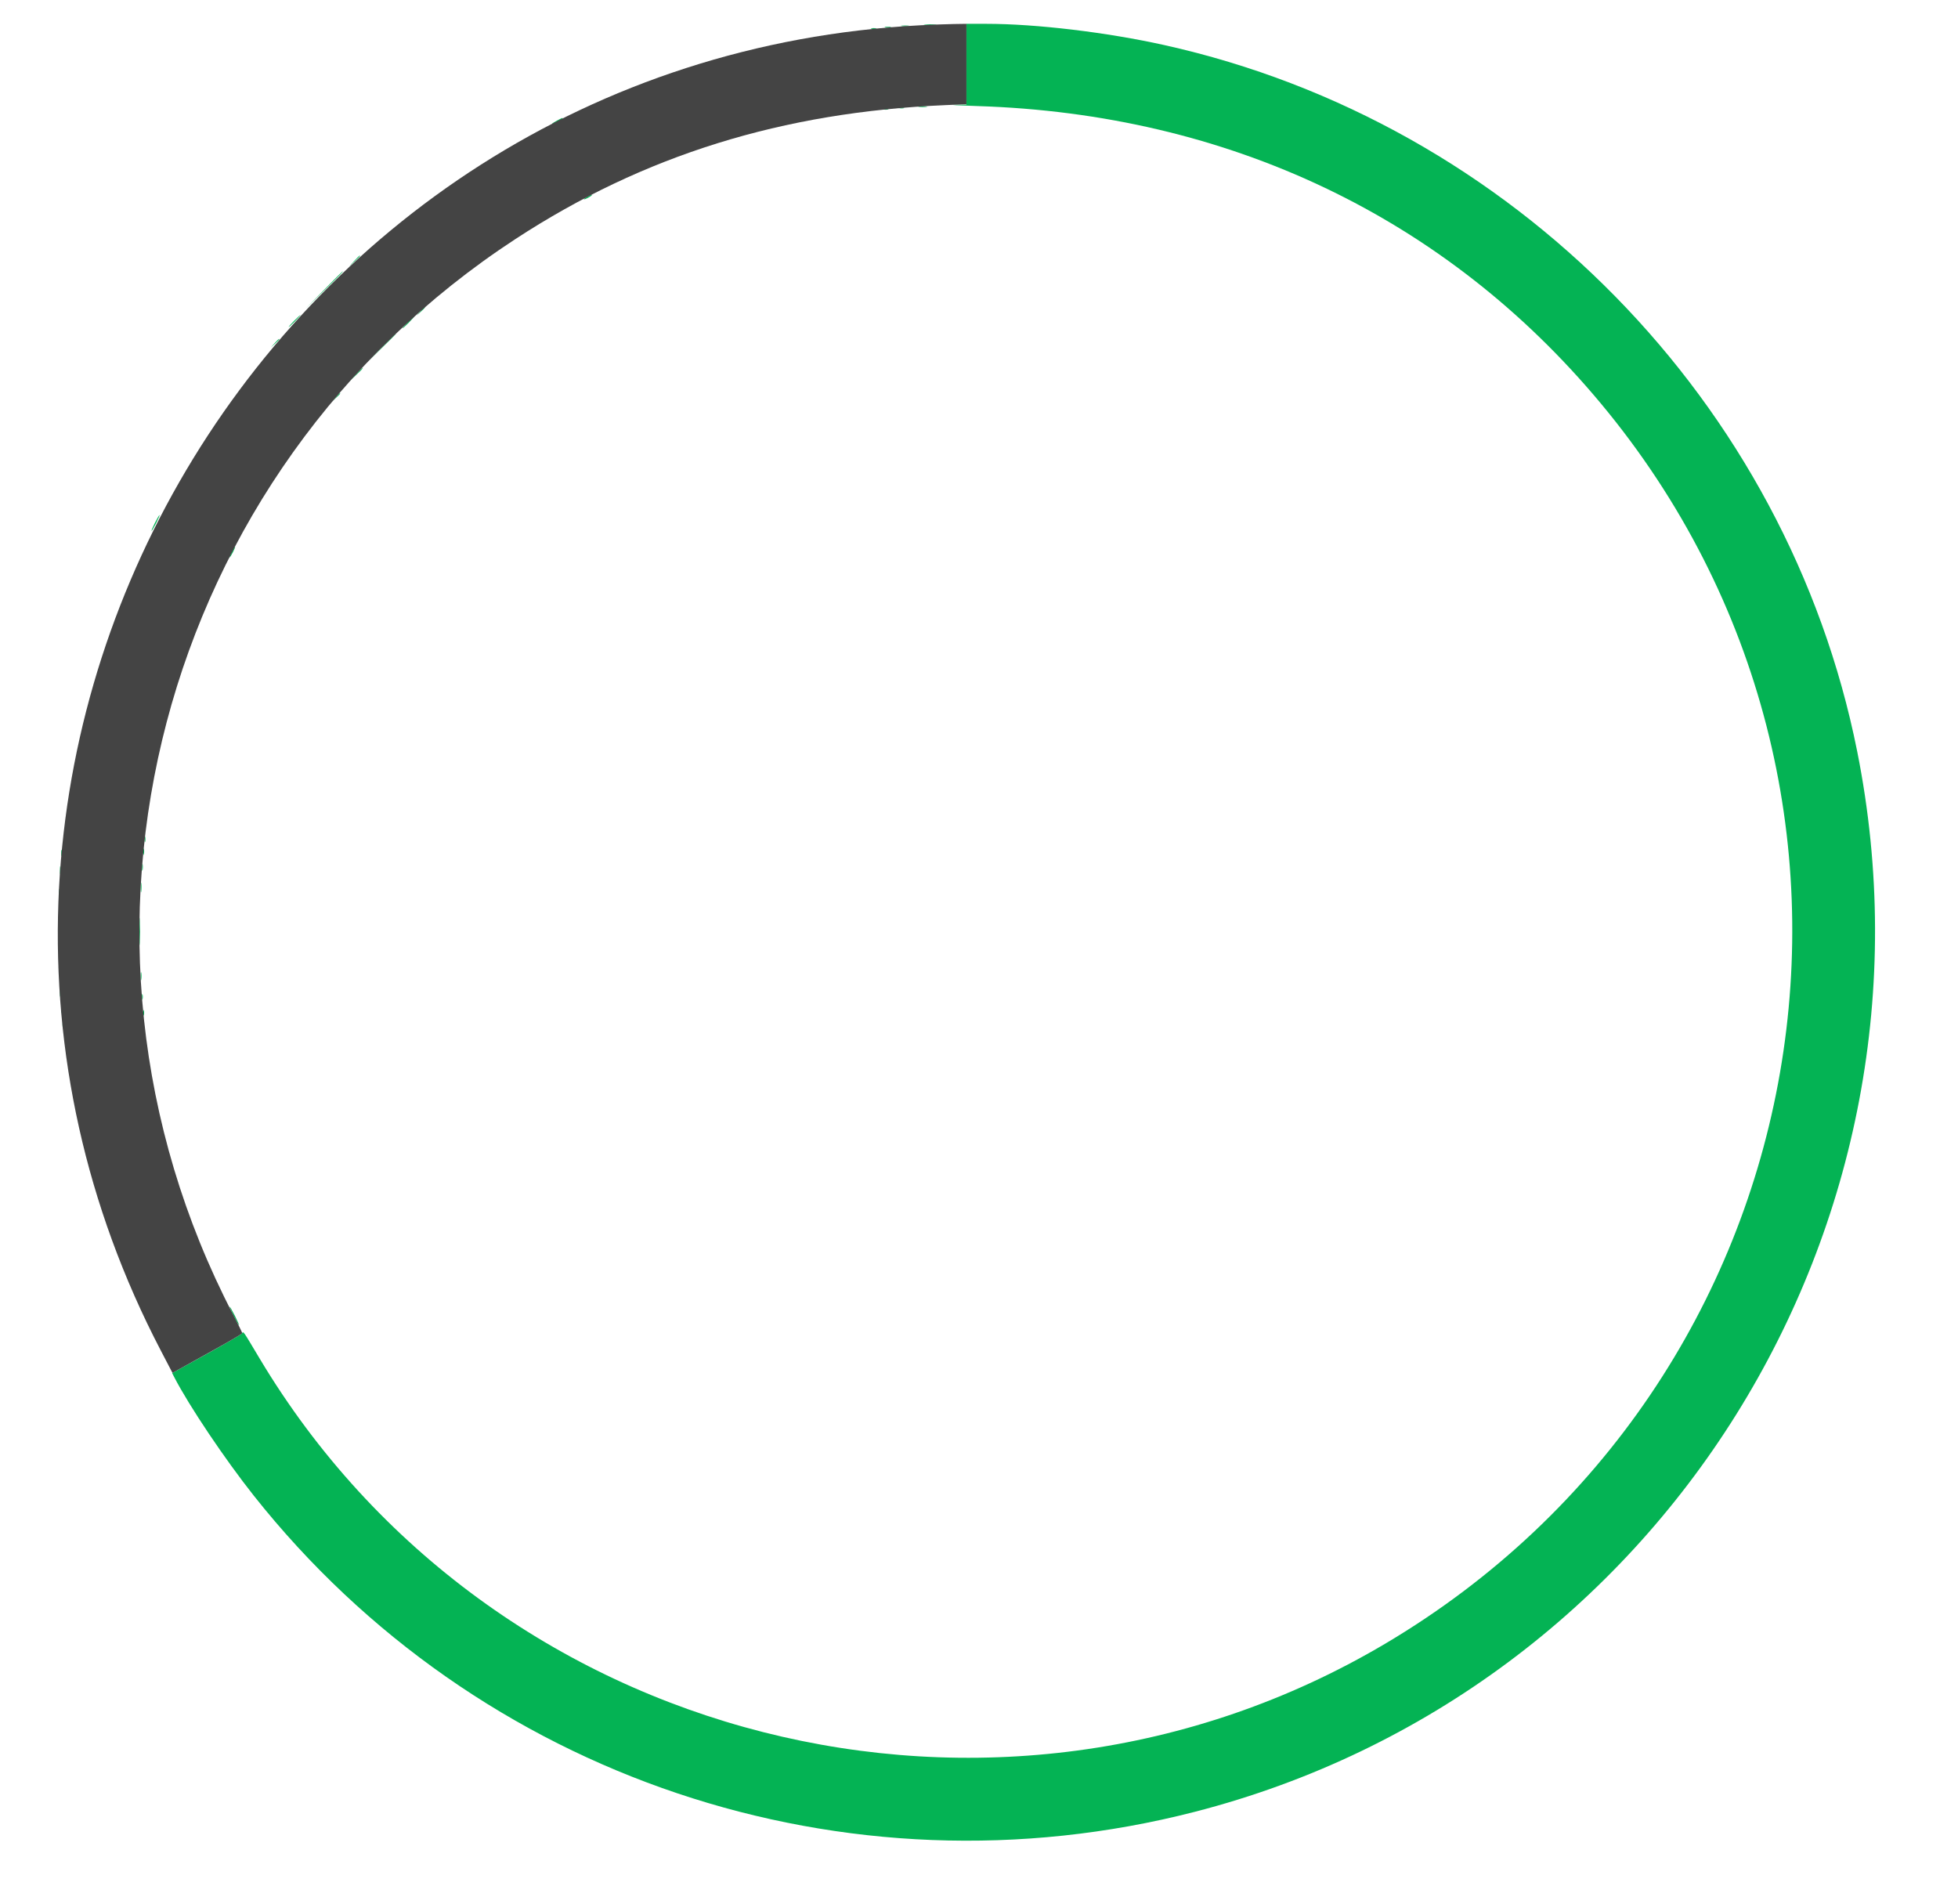 <svg id="svg" version="1.1" xmlns="http://www.w3.org/2000/svg" xmlns:xlink="http://www.w3.org/1999/xlink" width="400" height="388.911" viewBox="0, 0, 400,388.911"><g id="svgg"><path id="path0" d="M188.986 5.067 C 189.622 5.124,190.596 5.123,191.150 5.065 C 191.704 5.007,191.183 4.960,189.993 4.961 C 188.803 4.962,188.350 5.009,188.986 5.067 M197.431 13.117 L 197.431 21.366 195.064 21.408 C 193.763 21.431,195.801 21.547,199.594 21.665 C 250.959 23.261,295.334 44.402,326.981 82.353 C 393.665 162.323,372.726 282.716,282.894 335.837 C 203.628 382.710,100.213 356.459,53.017 277.485 C 49.436 271.493,49.773 271.966,49.404 272.419 C 49.230 272.633,45.955 274.539,42.126 276.654 L 35.166 280.500 35.608 281.356 C 38.641 287.220,45.927 298.072,51.847 305.541 C 97.554 363.211,172.759 388.478,244.084 370.128 C 339.260 345.643,398.771 250.365,379.403 153.482 C 365.159 82.234,309.030 25.021,237.863 9.210 C 226.073 6.591,211.648 4.868,201.504 4.868 L 197.431 4.868 197.431 13.117 M184.250 5.333 C 184.661 5.395,185.269 5.393,185.602 5.329 C 185.935 5.265,185.598 5.214,184.855 5.216 C 184.111 5.218,183.839 5.271,184.250 5.333 M180.869 5.600 C 181.205 5.665,181.692 5.663,181.950 5.595 C 182.209 5.527,181.934 5.474,181.339 5.477 C 180.744 5.480,180.532 5.536,180.869 5.600 M178.026 5.866 C 178.286 5.934,178.712 5.934,178.972 5.866 C 179.233 5.798,179.020 5.742,178.499 5.742 C 177.978 5.742,177.765 5.798,178.026 5.866 M187.762 21.830 C 188.171 21.892,188.840 21.892,189.249 21.830 C 189.659 21.768,189.324 21.717,188.506 21.717 C 187.688 21.717,187.353 21.768,187.762 21.830 M183.705 22.093 C 183.966 22.161,184.391 22.161,184.652 22.093 C 184.912 22.025,184.699 21.969,184.178 21.969 C 183.658 21.969,183.445 22.025,183.705 22.093 M180.460 22.364 C 180.720 22.432,181.146 22.432,181.406 22.364 C 181.667 22.296,181.454 22.240,180.933 22.240 C 180.412 22.240,180.199 22.296,180.460 22.364 M113.793 24.630 C 113.235 24.924,112.779 25.225,112.779 25.299 C 112.779 25.373,113.266 25.185,113.861 24.882 C 114.456 24.578,114.943 24.271,114.943 24.200 C 114.943 24.023,114.941 24.024,113.793 24.630 M120.014 40.182 C 119.002 40.730,119.064 40.959,120.081 40.433 C 120.527 40.202,120.892 39.955,120.892 39.885 C 120.892 39.711,120.863 39.721,120.014 40.182 M72.333 53.347 L 71.264 54.496 72.414 53.427 C 73.483 52.433,73.687 52.197,73.483 52.197 C 73.439 52.197,72.921 52.715,72.333 53.347 M66.122 59.297 L 62.339 63.151 66.193 59.368 C 69.774 55.854,70.170 55.443,69.976 55.443 C 69.937 55.443,68.203 57.177,66.122 59.297 M85.852 63.624 L 85.057 64.503 85.936 63.709 C 86.420 63.272,86.815 62.876,86.815 62.830 C 86.815 62.621,86.592 62.805,85.852 63.624 M60.041 65.585 C 59.384 66.254,58.907 66.802,58.981 66.802 C 59.056 66.802,59.654 66.254,60.311 65.585 C 60.968 64.915,61.445 64.368,61.370 64.368 C 61.296 64.368,60.698 64.915,60.041 65.585 M83.300 65.855 C 82.643 66.525,82.166 67.072,82.240 67.072 C 82.315 67.072,82.913 66.525,83.570 65.855 C 84.227 65.186,84.704 64.638,84.629 64.638 C 84.555 64.638,83.956 65.186,83.300 65.855 M77.886 71.062 L 75.051 73.969 77.958 71.134 C 79.557 69.575,80.865 68.266,80.865 68.227 C 80.865 68.031,80.519 68.361,77.886 71.062 M56.102 70.115 L 55.308 70.994 56.187 70.200 C 57.006 69.459,57.190 69.236,56.981 69.236 C 56.934 69.236,56.539 69.632,56.102 70.115 M72.606 76.606 L 71.264 78.026 72.684 76.684 C 73.465 75.945,74.104 75.306,74.104 75.264 C 74.104 75.062,73.854 75.286,72.606 76.606 M68.543 81.204 L 67.748 82.082 68.627 81.288 C 69.447 80.548,69.631 80.325,69.422 80.325 C 69.375 80.325,68.980 80.720,68.543 81.204 M31.643 106.829 C 31.192 107.721,30.885 108.452,30.959 108.452 C 31.033 108.452,31.463 107.721,31.913 106.829 C 32.364 105.936,32.672 105.206,32.597 105.206 C 32.523 105.206,32.094 105.936,31.643 106.829 M47.329 112.779 C 47.026 113.374,46.838 113.861,46.913 113.861 C 46.987 113.861,47.296 113.374,47.600 112.779 C 47.903 112.184,48.091 111.697,48.016 111.697 C 47.942 111.697,47.633 112.184,47.329 112.779 M29.542 171.467 C 29.542 171.988,29.598 172.201,29.666 171.941 C 29.734 171.680,29.734 171.254,29.666 170.994 C 29.598 170.734,29.542 170.947,29.542 171.467 M29.277 174.037 C 29.280 174.632,29.336 174.843,29.400 174.507 C 29.465 174.170,29.462 173.683,29.395 173.425 C 29.327 173.166,29.274 173.442,29.277 174.037 M12.509 174.307 C 12.512 174.902,12.567 175.114,12.632 174.777 C 12.697 174.441,12.694 173.954,12.627 173.695 C 12.559 173.437,12.506 173.712,12.509 174.307 M29.012 177.147 C 29.012 177.816,29.065 178.090,29.129 177.755 C 29.194 177.421,29.194 176.873,29.129 176.538 C 29.065 176.204,29.012 176.477,29.012 177.147 M12.248 177.823 C 12.250 178.567,12.302 178.839,12.364 178.428 C 12.427 178.017,12.425 177.408,12.361 177.075 C 12.297 176.743,12.246 177.079,12.248 177.823 M28.752 181.339 C 28.753 182.231,28.804 182.564,28.864 182.078 C 28.924 181.592,28.923 180.861,28.861 180.455 C 28.800 180.049,28.750 180.446,28.752 181.339 M11.993 182.961 C 11.994 184.151,12.041 184.605,12.098 183.969 C 12.155 183.332,12.155 182.359,12.097 181.805 C 12.038 181.251,11.992 181.771,11.993 182.961 M28.508 190.264 C 28.508 192.792,28.549 193.863,28.599 192.643 C 28.649 191.424,28.649 189.355,28.599 188.046 C 28.549 186.737,28.509 187.735,28.508 190.264 M11.991 197.701 C 11.991 198.817,12.039 199.273,12.097 198.715 C 12.155 198.158,12.155 197.245,12.097 196.687 C 12.039 196.129,11.991 196.586,11.991 197.701 M28.745 199.459 C 28.747 200.203,28.800 200.475,28.862 200.064 C 28.924 199.653,28.923 199.044,28.858 198.712 C 28.794 198.379,28.743 198.715,28.745 199.459 M12.244 202.840 C 12.244 203.509,12.297 203.783,12.361 203.448 C 12.426 203.114,12.426 202.566,12.361 202.231 C 12.297 201.897,12.244 202.170,12.244 202.840 M29.001 203.651 C 29.001 204.172,29.057 204.385,29.125 204.124 C 29.193 203.864,29.193 203.438,29.125 203.178 C 29.057 202.918,29.001 203.130,29.001 203.651 M12.504 206.356 C 12.504 206.876,12.559 207.089,12.627 206.829 C 12.695 206.569,12.695 206.143,12.627 205.882 C 12.559 205.622,12.504 205.835,12.504 206.356 M29.272 206.897 C 29.272 207.417,29.327 207.630,29.395 207.370 C 29.463 207.110,29.463 206.684,29.395 206.423 C 29.327 206.163,29.272 206.376,29.272 206.897 M12.774 209.331 C 12.774 209.851,12.830 210.064,12.898 209.804 C 12.966 209.544,12.966 209.118,12.898 208.857 C 12.830 208.597,12.774 208.810,12.774 209.331 M47.735 268.830 C 48.259 269.872,48.749 270.723,48.824 270.723 C 48.898 270.723,48.530 269.872,48.005 268.830 C 47.481 267.789,46.991 266.937,46.917 266.937 C 46.842 266.937,47.211 267.789,47.735 268.830 " stroke="none" fill="#04b354" fill-rule="evenodd"></path><path id="path1" d="M187.971 5.166 C 53.448 12.143,-29.371 156.721,32.869 275.934 L 35.236 280.468 36.617 279.693 C 37.377 279.267,40.585 277.485,43.746 275.734 C 46.907 273.984,49.493 272.460,49.493 272.348 C 49.493 272.237,48.631 270.485,47.577 268.456 C 7.455 191.191,32.360 96.488,105.341 48.804 C 131.485 31.723,159.874 22.889,193.171 21.474 L 197.431 21.293 197.431 13.081 L 197.431 4.868 194.794 4.909 C 193.343 4.931,190.273 5.047,187.971 5.166 " stroke="none" fill="#444444" fill-rule="evenodd"></path></g></svg>
